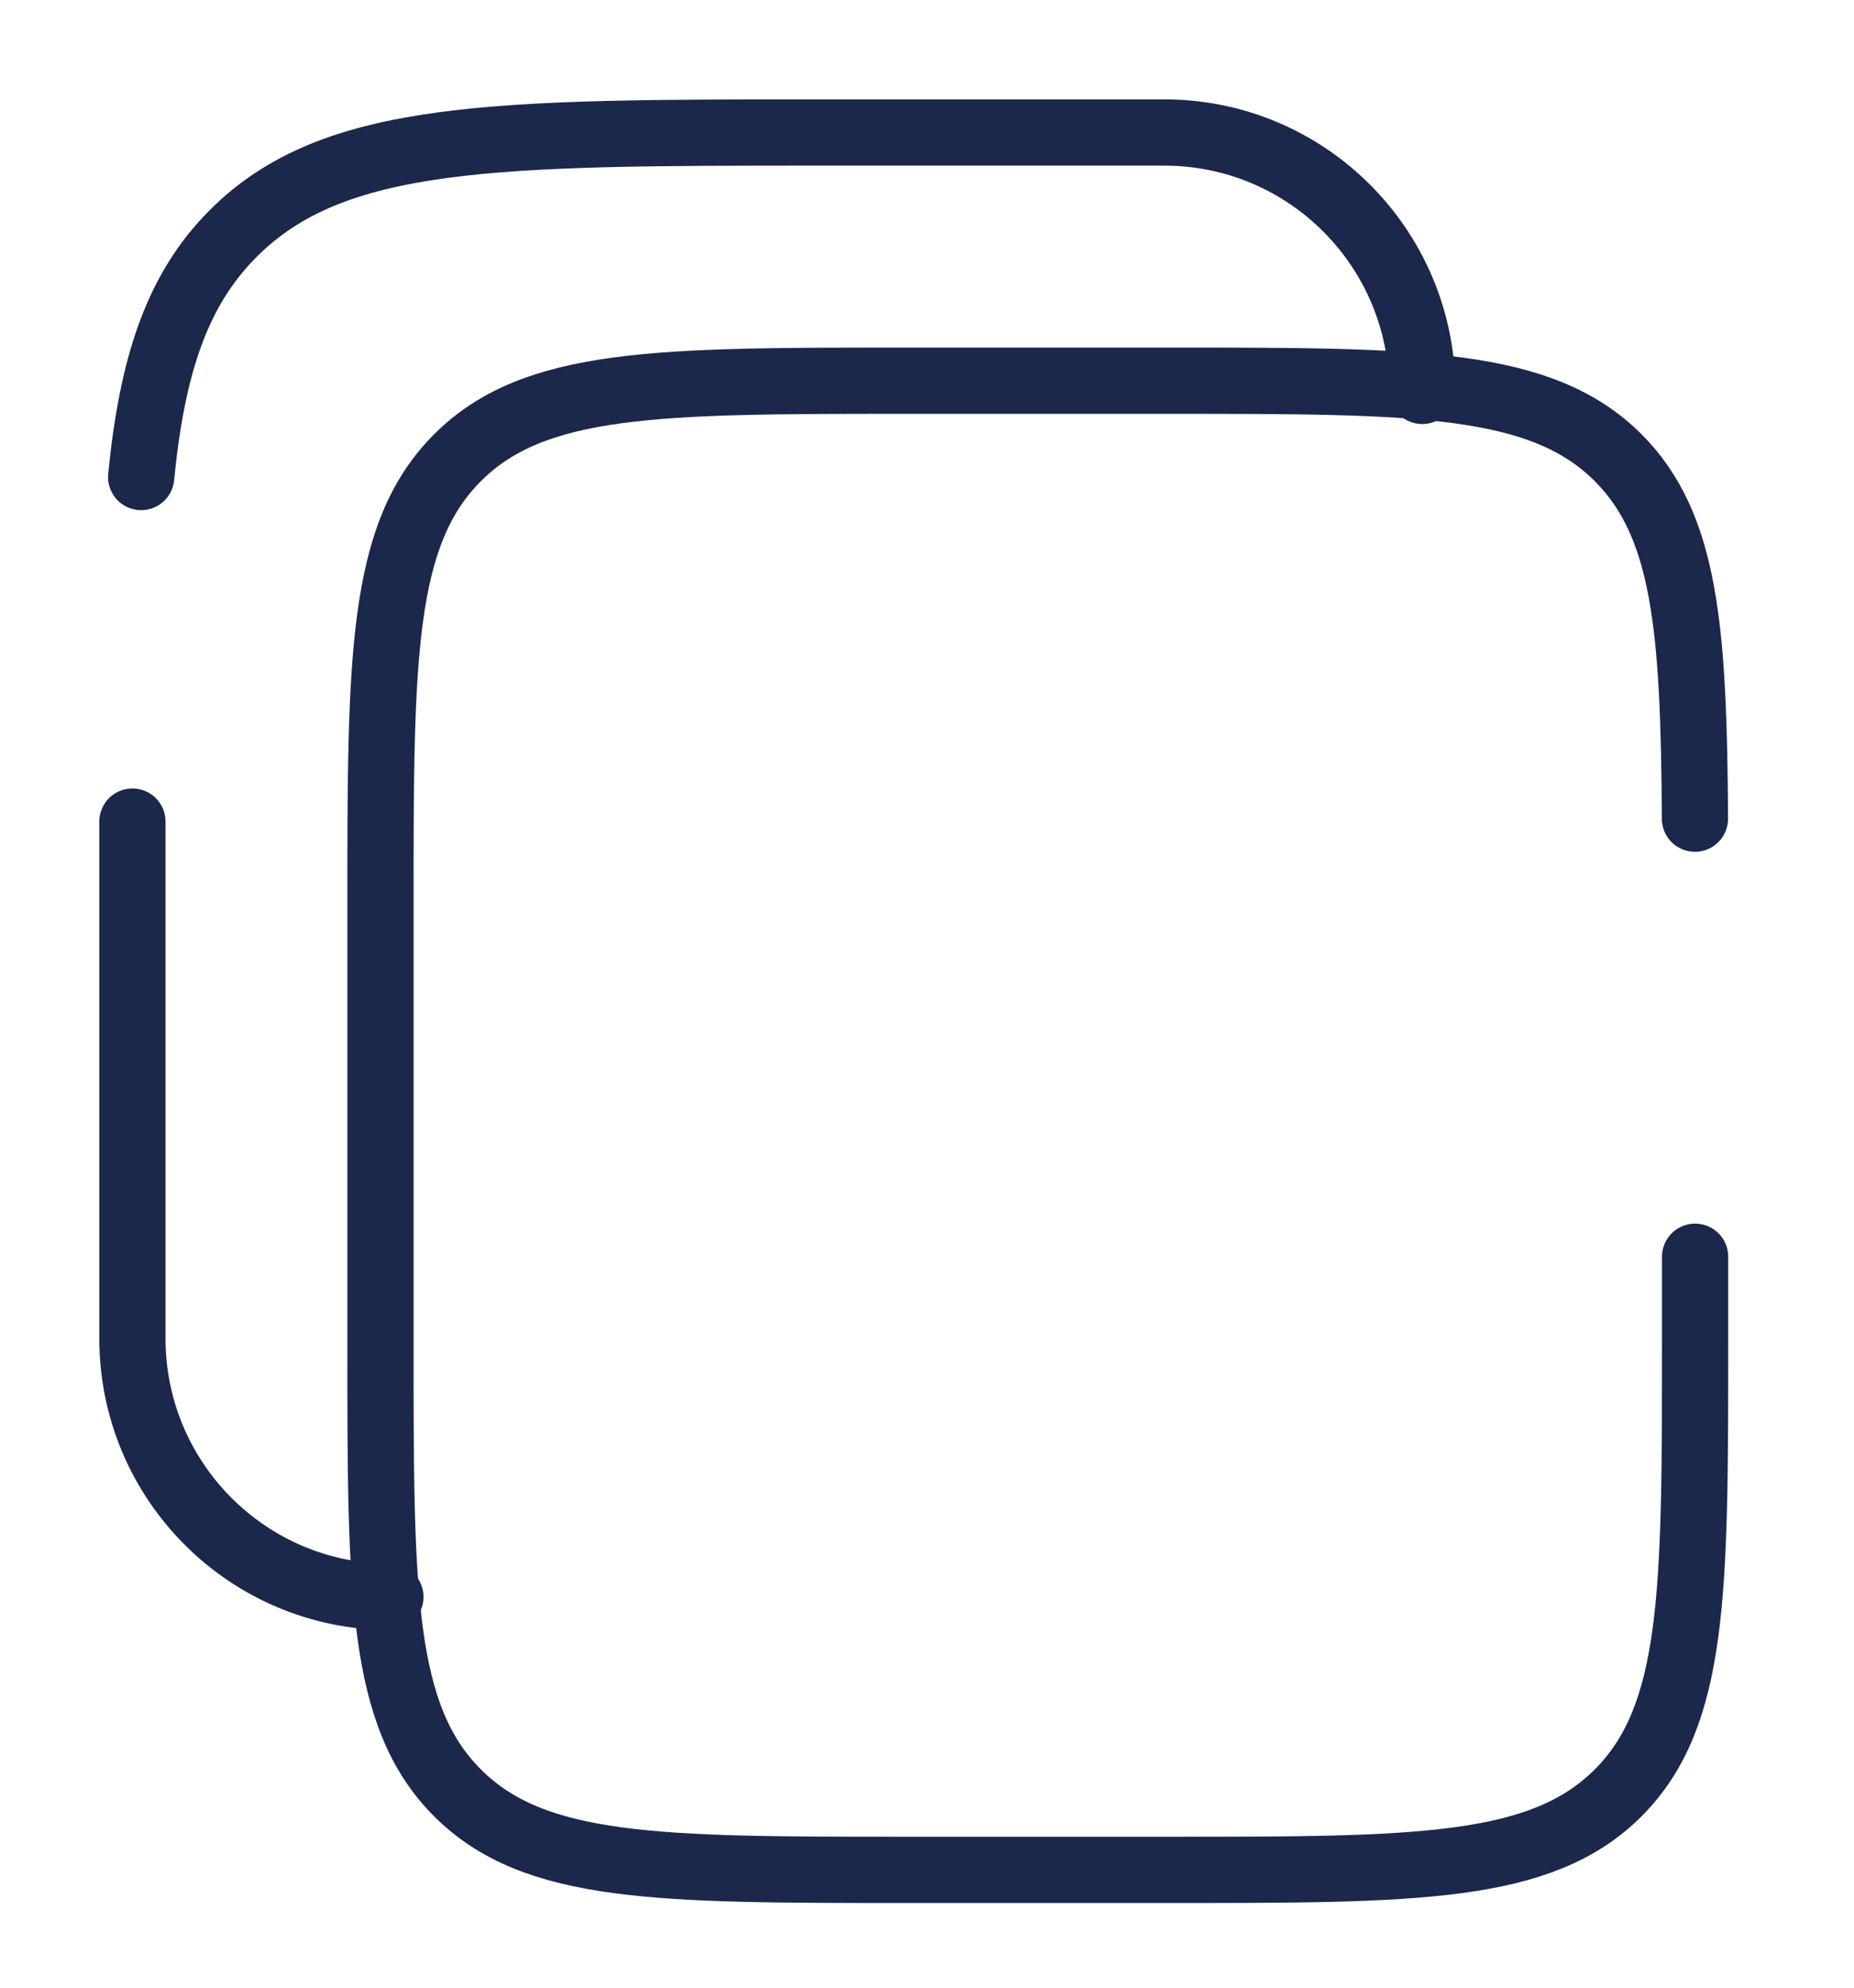 <svg width="14" height="15" viewBox="0 0 14 15" fill="none" xmlns="http://www.w3.org/2000/svg">
<path d="M12.799 6.178C12.791 4.741 12.727 3.962 12.219 3.454C11.637 2.873 10.701 2.873 8.829 2.873H6.844C4.972 2.873 4.036 2.873 3.455 3.454C2.873 4.035 2.873 4.97 2.873 6.839V10.145C2.873 12.014 2.873 12.949 3.455 13.53C4.036 14.111 4.972 14.111 6.844 14.111H8.829C10.701 14.111 11.637 14.111 12.219 13.53C12.8 12.949 12.8 12.014 12.8 10.145V9.484" stroke="#1C274C" stroke-width="0.5" stroke-linecap="round"/>
<path d="M1 6.2V10.101C1 11.178 1.872 12.051 2.948 12.051M10.74 2.95C10.74 1.873 9.868 1 8.792 1H6.194C3.746 1 2.521 1 1.761 1.762C1.337 2.186 1.149 2.755 1.066 3.6" stroke="#1C274C" stroke-width="0.5" stroke-linecap="round"/>
</svg>
